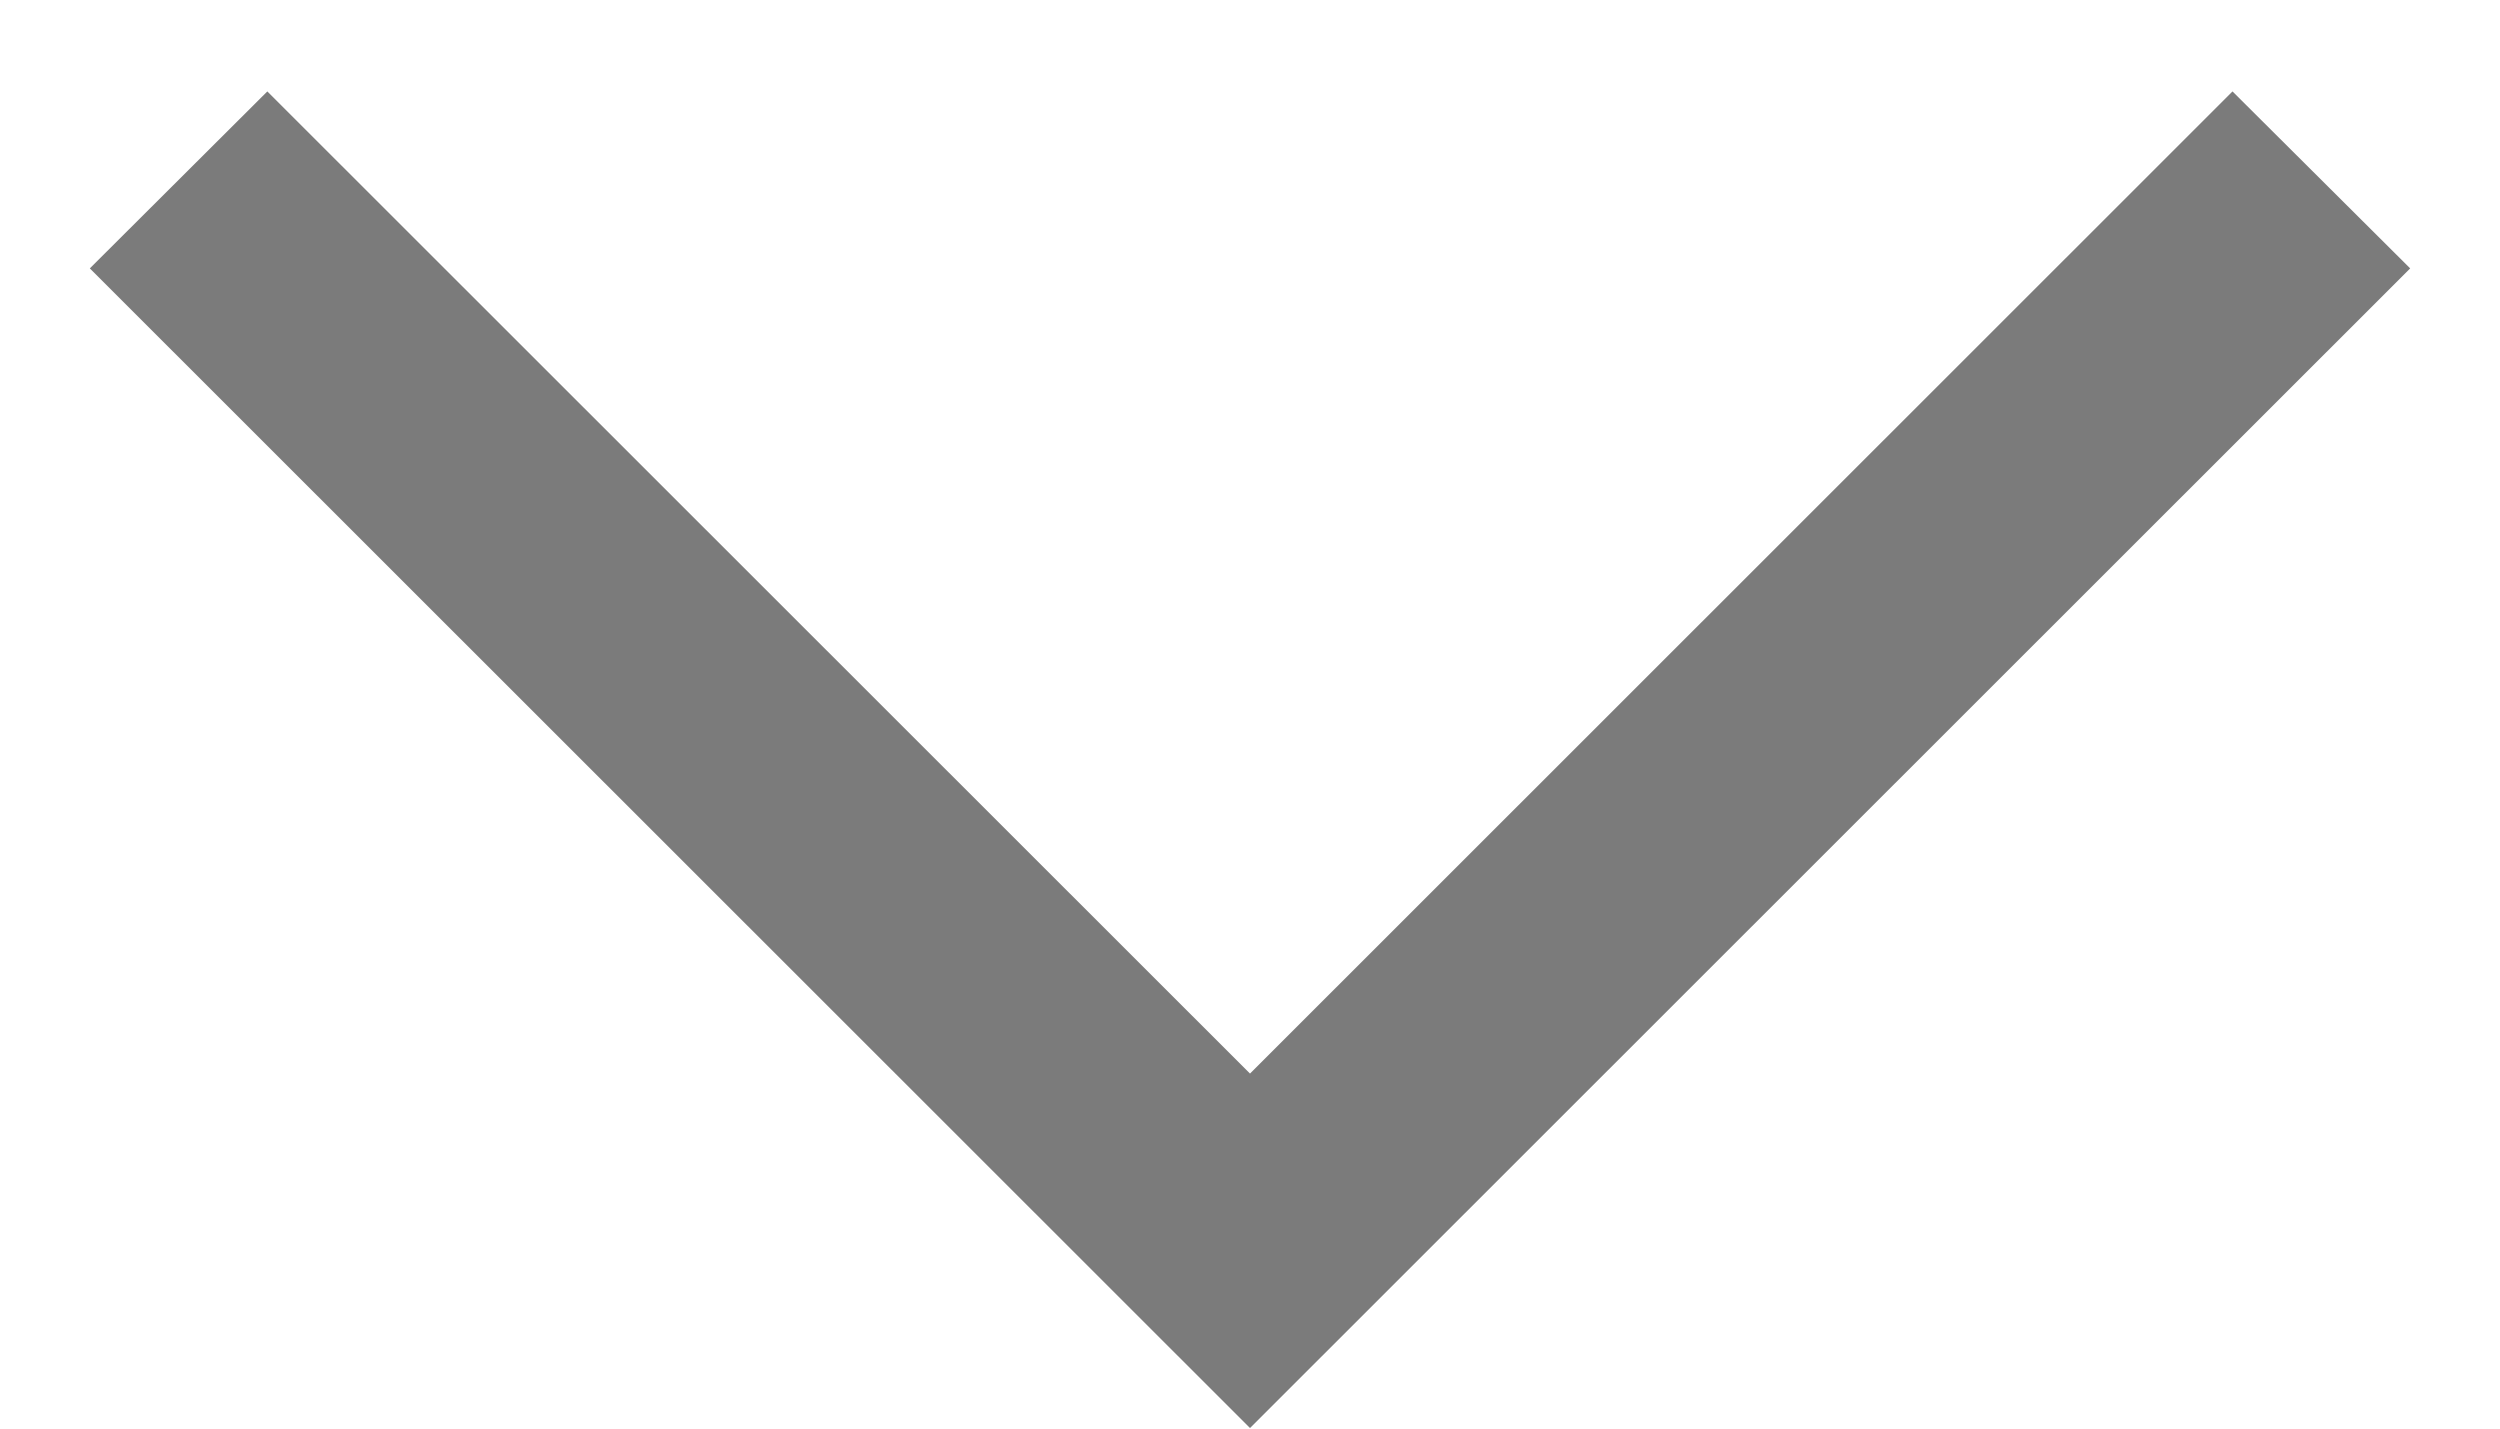 ﻿<?xml version="1.0" encoding="utf-8"?>
<svg version="1.1" xmlns:xlink="http://www.w3.org/1999/xlink" width="14px" height="8px" xmlns="http://www.w3.org/2000/svg">
  <g transform="matrix(1 0 0 1 -1488 -36 )">
    <path d="M 12.502 0.512  L 13.497 1.503  L 7 7.997  L 0.503 1.503  L 1.497 0.512  L 7 6.012  L 12.502 0.512  Z " fill-rule="nonzero" fill="#333333" stroke="none" fill-opacity="0.647" transform="matrix(1 0 0 1 1488 36 )" />
  </g>
</svg>